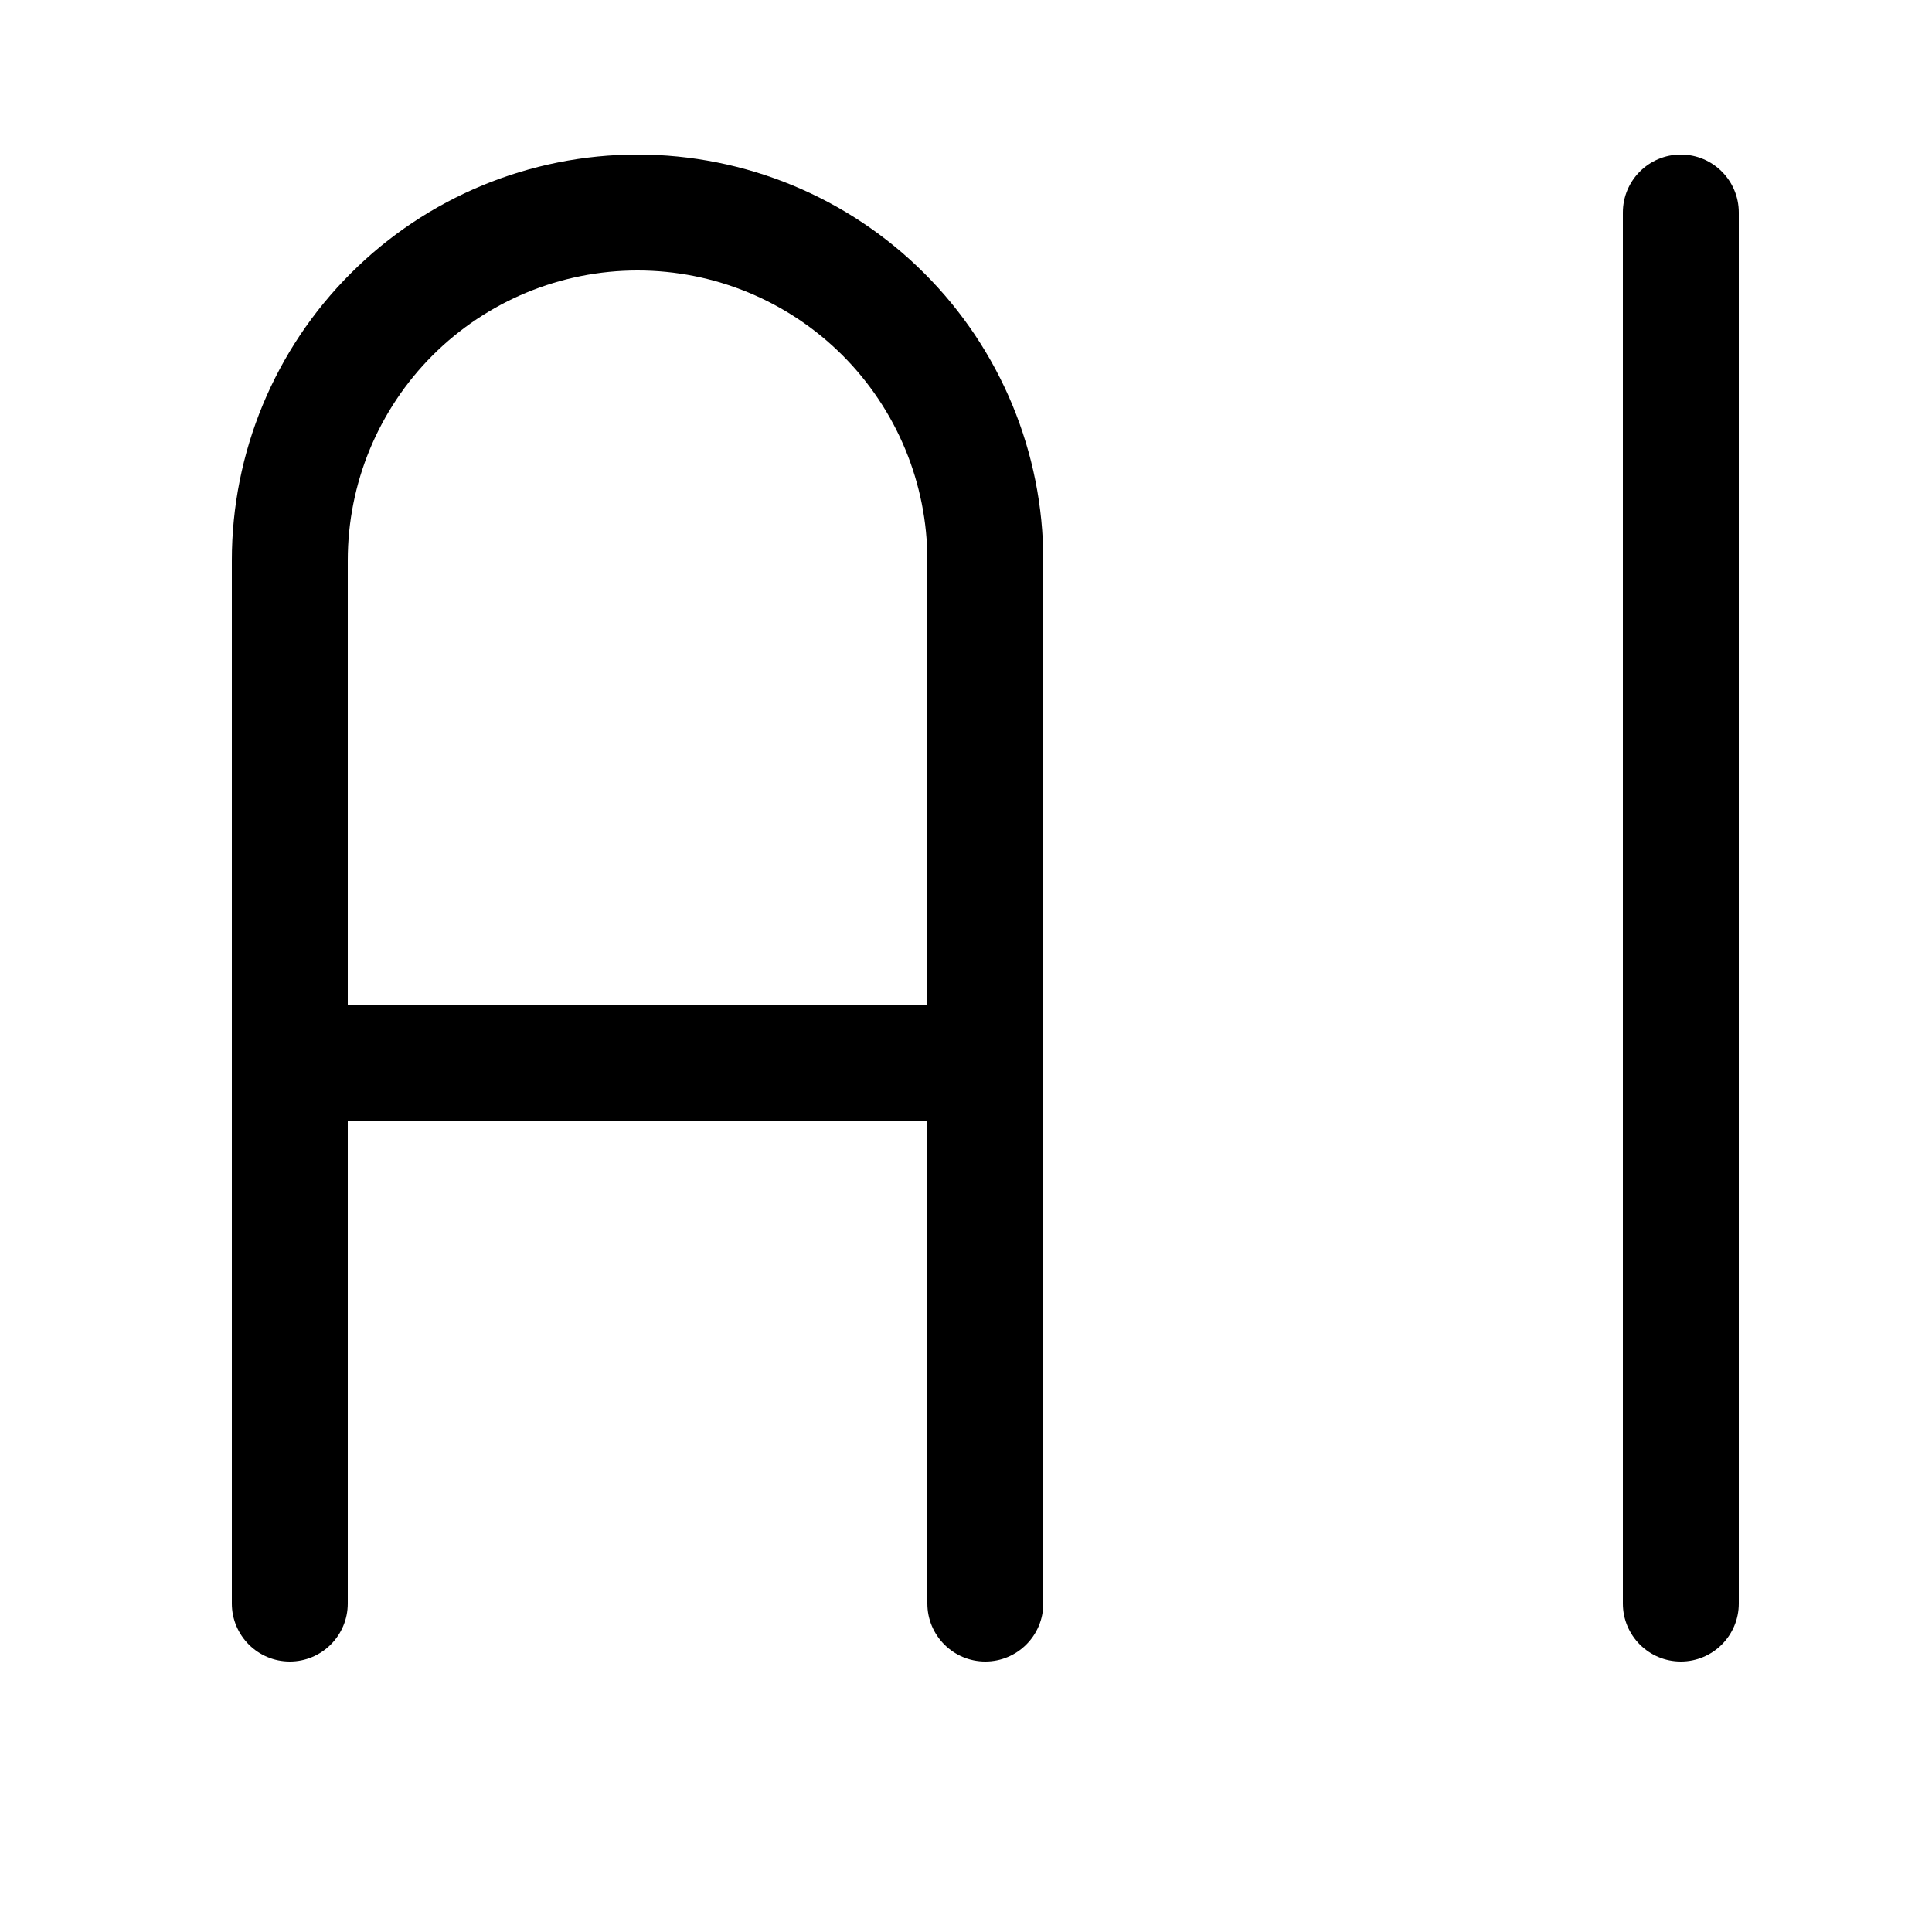 <svg width="100%" height="100%" viewBox="-3 -2 25 25" fill="none" xmlns="http://www.w3.org/2000/svg">
<path fill-rule="evenodd" clip-rule="evenodd" d="M5.25 1.5C4.255 1.5 3.302 1.895 2.598 2.598C1.895 3.302 1.5 4.255 1.5 5.25V11H9V5.25C9 4.255 8.605 3.302 7.902 2.598C7.198 1.895 6.245 1.5 5.25 1.5ZM0 5.25V11.75V18.75C0 19.164 0.336 19.5 0.75 19.5C1.164 19.5 1.5 19.164 1.5 18.75V12.5H9V18.75C9 19.164 9.336 19.5 9.75 19.5C10.164 19.5 10.5 19.164 10.5 18.75V11.75V5.25C10.5 3.858 9.947 2.522 8.962 1.538C7.978 0.553 6.642 0 5.25 0C3.858 0 2.522 0.553 1.538 1.538C0.553 2.522 0 3.858 0 5.25ZM19.5 0.75C19.5 0.336 19.164 0 18.75 0C18.336 0 18 0.336 18 0.75V18.75C18 19.164 18.336 19.5 18.75 19.5C19.164 19.5 19.5 19.164 19.5 18.75V0.75Z" fill="currentColor"/>
</svg>
